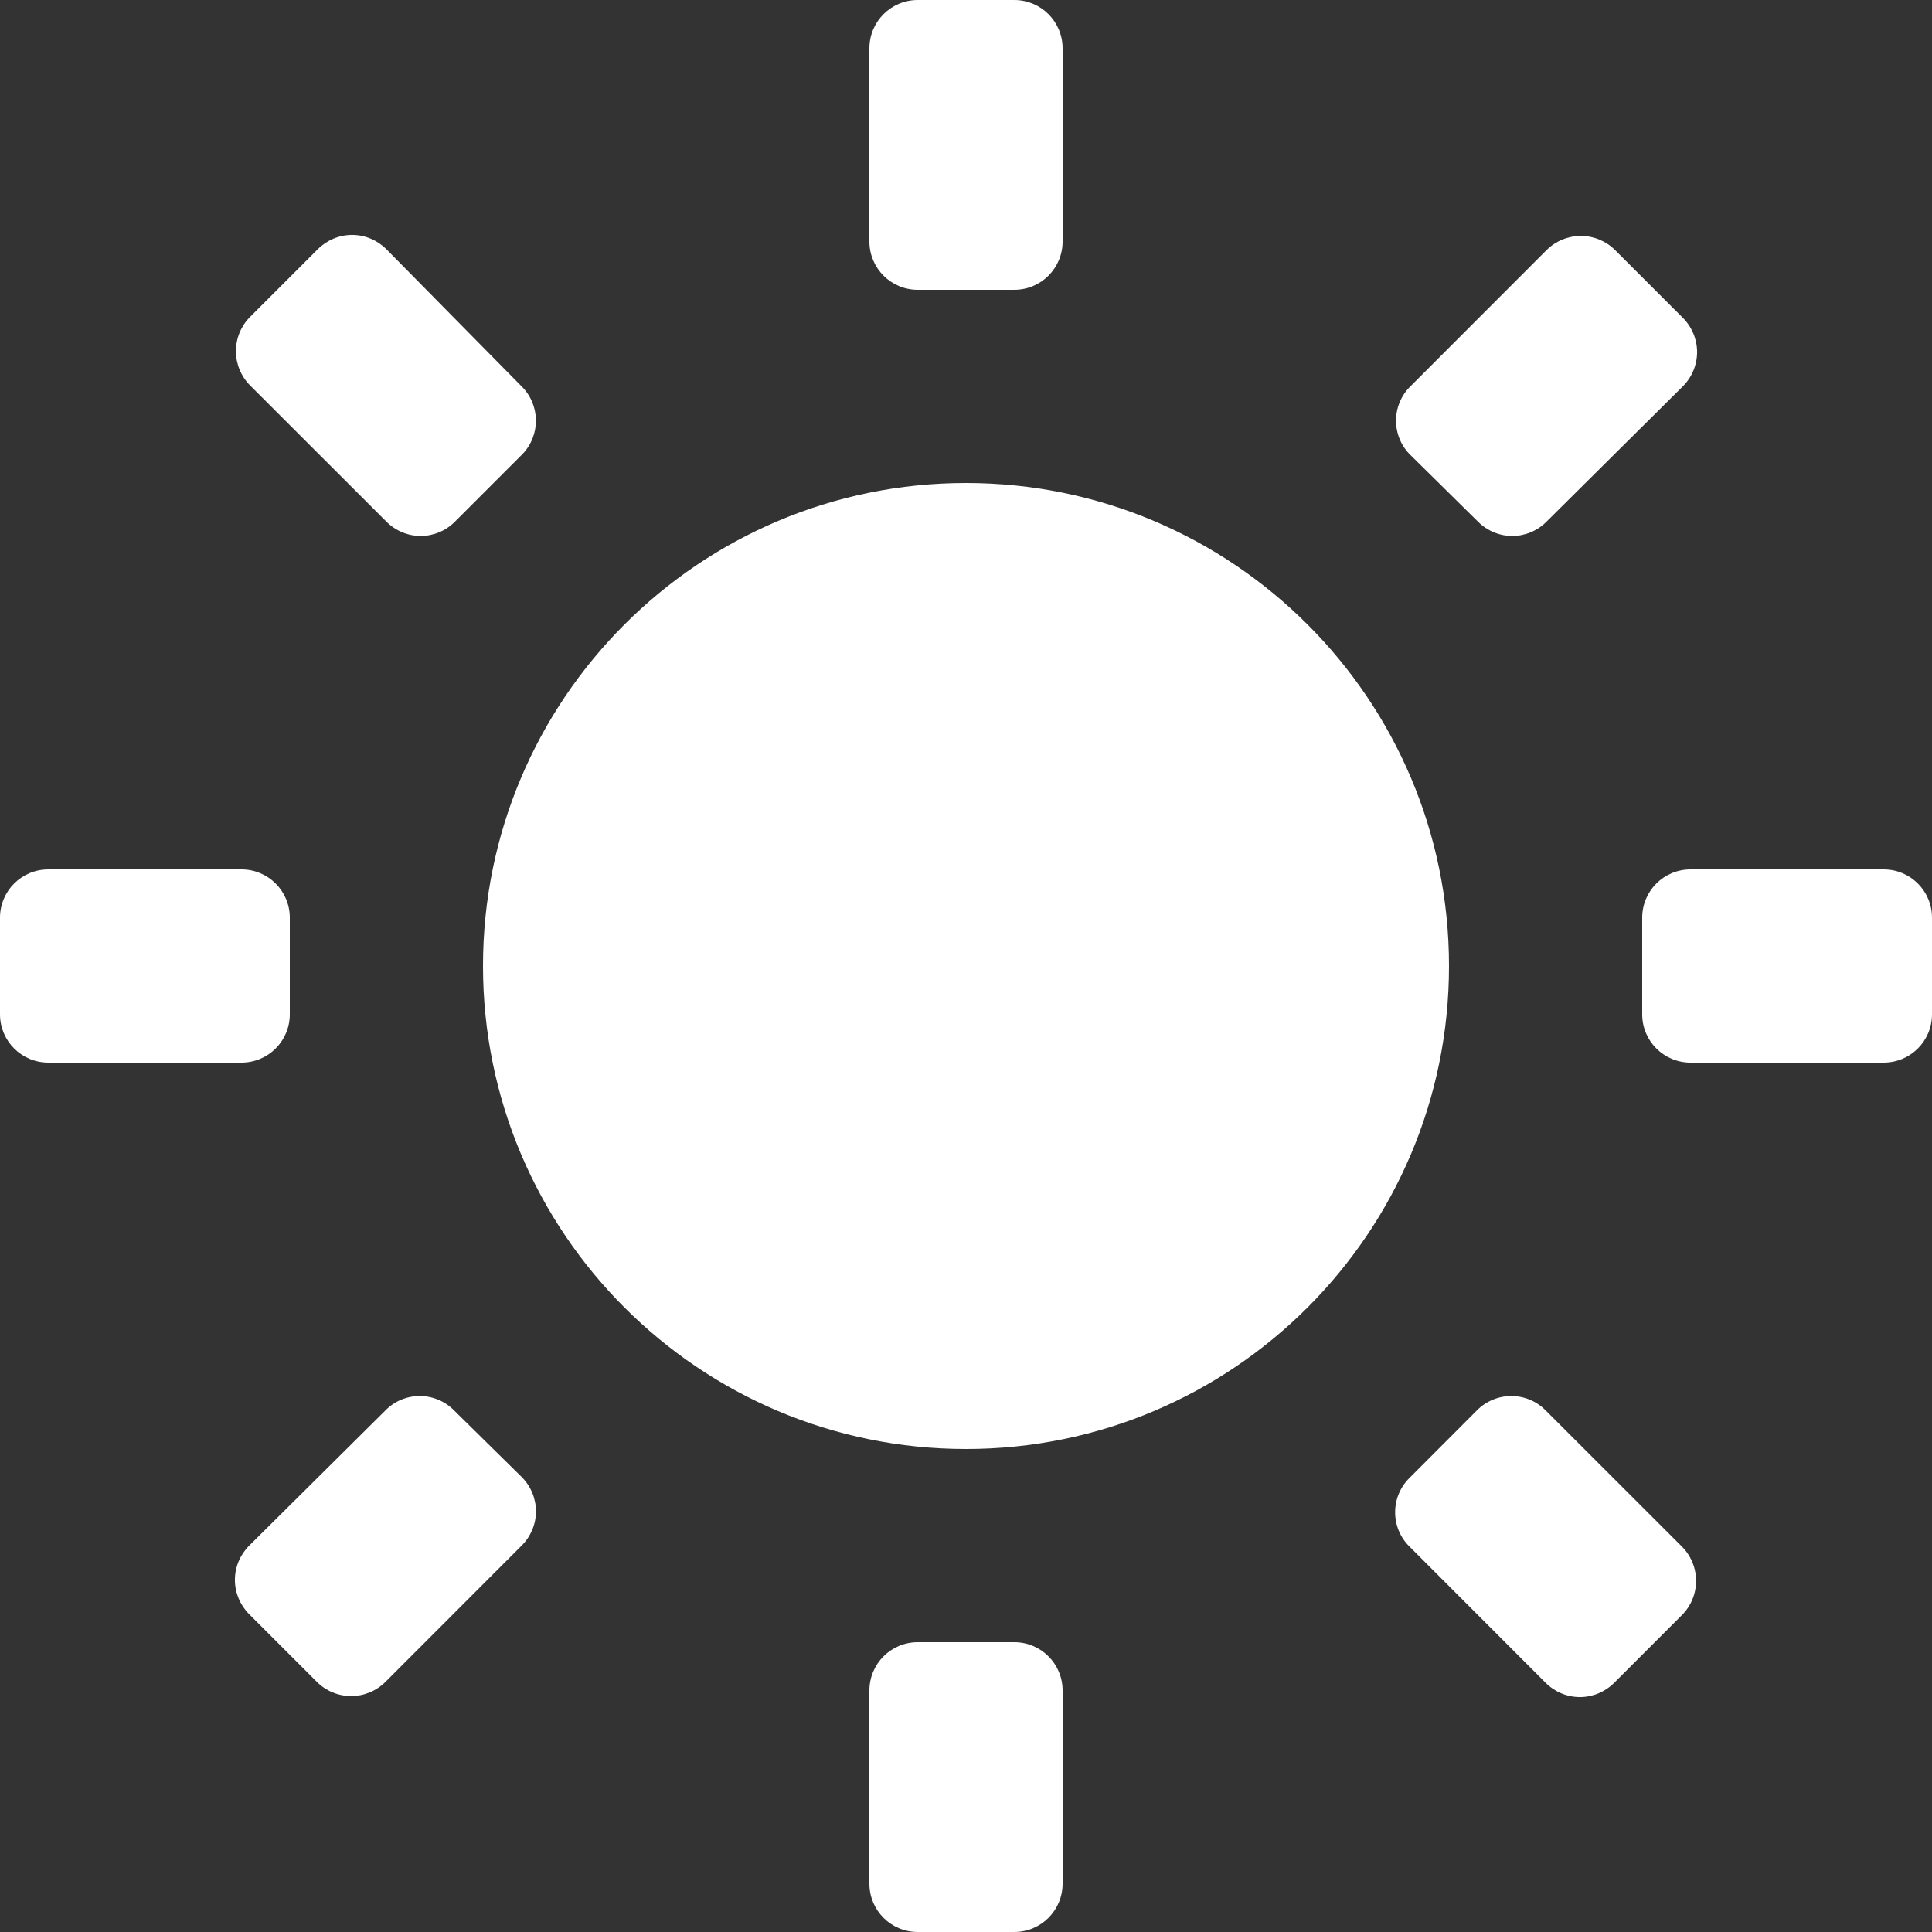 <svg width="17" height="17" viewBox="0 0 17 17" fill="none" xmlns="http://www.w3.org/2000/svg">
<rect x="0" y="0" width="17" height="17" fill="#333333" stroke="none"/>
<path fill-rule="evenodd" clip-rule="evenodd" d="M8.075 2.55H8.925C9.16 2.55 9.35 2.36 9.35 2.125V0.425C9.35 0.19 9.16 0 8.925 0H8.075C7.84 0 7.65 0.19 7.65 0.425V2.125C7.65 2.36 7.84 2.55 8.075 2.55ZM12.75 8.5C12.75 10.847 10.847 12.75 8.5 12.75C6.153 12.75 4.25 10.847 4.25 8.5C4.25 6.153 6.153 4.25 8.5 4.25C10.847 4.25 12.75 6.153 12.75 8.5ZM7.65 14.875C7.65 14.64 7.84 14.45 8.075 14.45H8.925C9.16 14.45 9.35 14.64 9.35 14.875V16.575C9.35 16.81 9.16 17 8.925 17H8.075C7.84 17 7.65 16.81 7.65 16.575V14.875ZM16.575 7.65H14.875C14.64 7.65 14.45 7.84 14.45 8.075V8.925C14.45 9.16 14.64 9.35 14.875 9.35H16.575C16.81 9.35 17 9.16 17 8.925V8.075C17 7.84 16.81 7.65 16.575 7.65ZM2.55 8.075V8.925C2.55 9.16 2.36 9.35 2.125 9.35H0.425C0.19 9.35 0 9.16 0 8.925V8.075C0 7.84 0.19 7.65 0.425 7.65H2.125C2.36 7.65 2.55 7.84 2.55 8.075ZM13.005 4.59C13.085 4.67 13.193 4.716 13.307 4.716C13.42 4.716 13.529 4.67 13.608 4.59L14.807 3.4C14.887 3.32 14.933 3.212 14.933 3.098C14.933 2.985 14.887 2.876 14.807 2.796L14.212 2.201C14.132 2.121 14.024 2.076 13.91 2.076C13.797 2.076 13.688 2.121 13.608 2.201L12.41 3.4C12.329 3.48 12.284 3.588 12.284 3.702C12.284 3.815 12.329 3.924 12.41 4.003L13.005 4.59ZM3.693 12.284C3.807 12.284 3.915 12.329 3.995 12.41L4.59 12.996C4.67 13.076 4.716 13.185 4.716 13.298C4.716 13.412 4.67 13.52 4.59 13.6L3.392 14.799C3.312 14.879 3.203 14.924 3.09 14.924C2.976 14.924 2.868 14.879 2.788 14.799L2.193 14.204C2.113 14.124 2.067 14.015 2.067 13.902C2.067 13.788 2.113 13.68 2.193 13.6L3.392 12.41C3.471 12.329 3.58 12.284 3.693 12.284ZM13.6 12.41C13.52 12.329 13.412 12.284 13.298 12.284C13.185 12.284 13.076 12.329 12.996 12.41L12.402 13.005C12.321 13.085 12.276 13.193 12.276 13.307C12.276 13.42 12.321 13.529 12.402 13.608L13.6 14.807C13.68 14.887 13.788 14.933 13.902 14.933C14.015 14.933 14.124 14.887 14.204 14.807L14.799 14.212C14.879 14.132 14.924 14.024 14.924 13.91C14.924 13.797 14.879 13.688 14.799 13.608L13.6 12.41ZM3.702 4.716C3.588 4.716 3.48 4.67 3.4 4.59L2.201 3.392C2.121 3.312 2.076 3.203 2.076 3.09C2.076 2.976 2.121 2.868 2.201 2.788L2.796 2.193C2.876 2.113 2.985 2.067 3.098 2.067C3.212 2.067 3.32 2.113 3.4 2.193L4.59 3.4C4.754 3.563 4.758 3.827 4.598 3.995L4.003 4.59C3.924 4.67 3.815 4.716 3.702 4.716Z" fill="white"/>
</svg>
